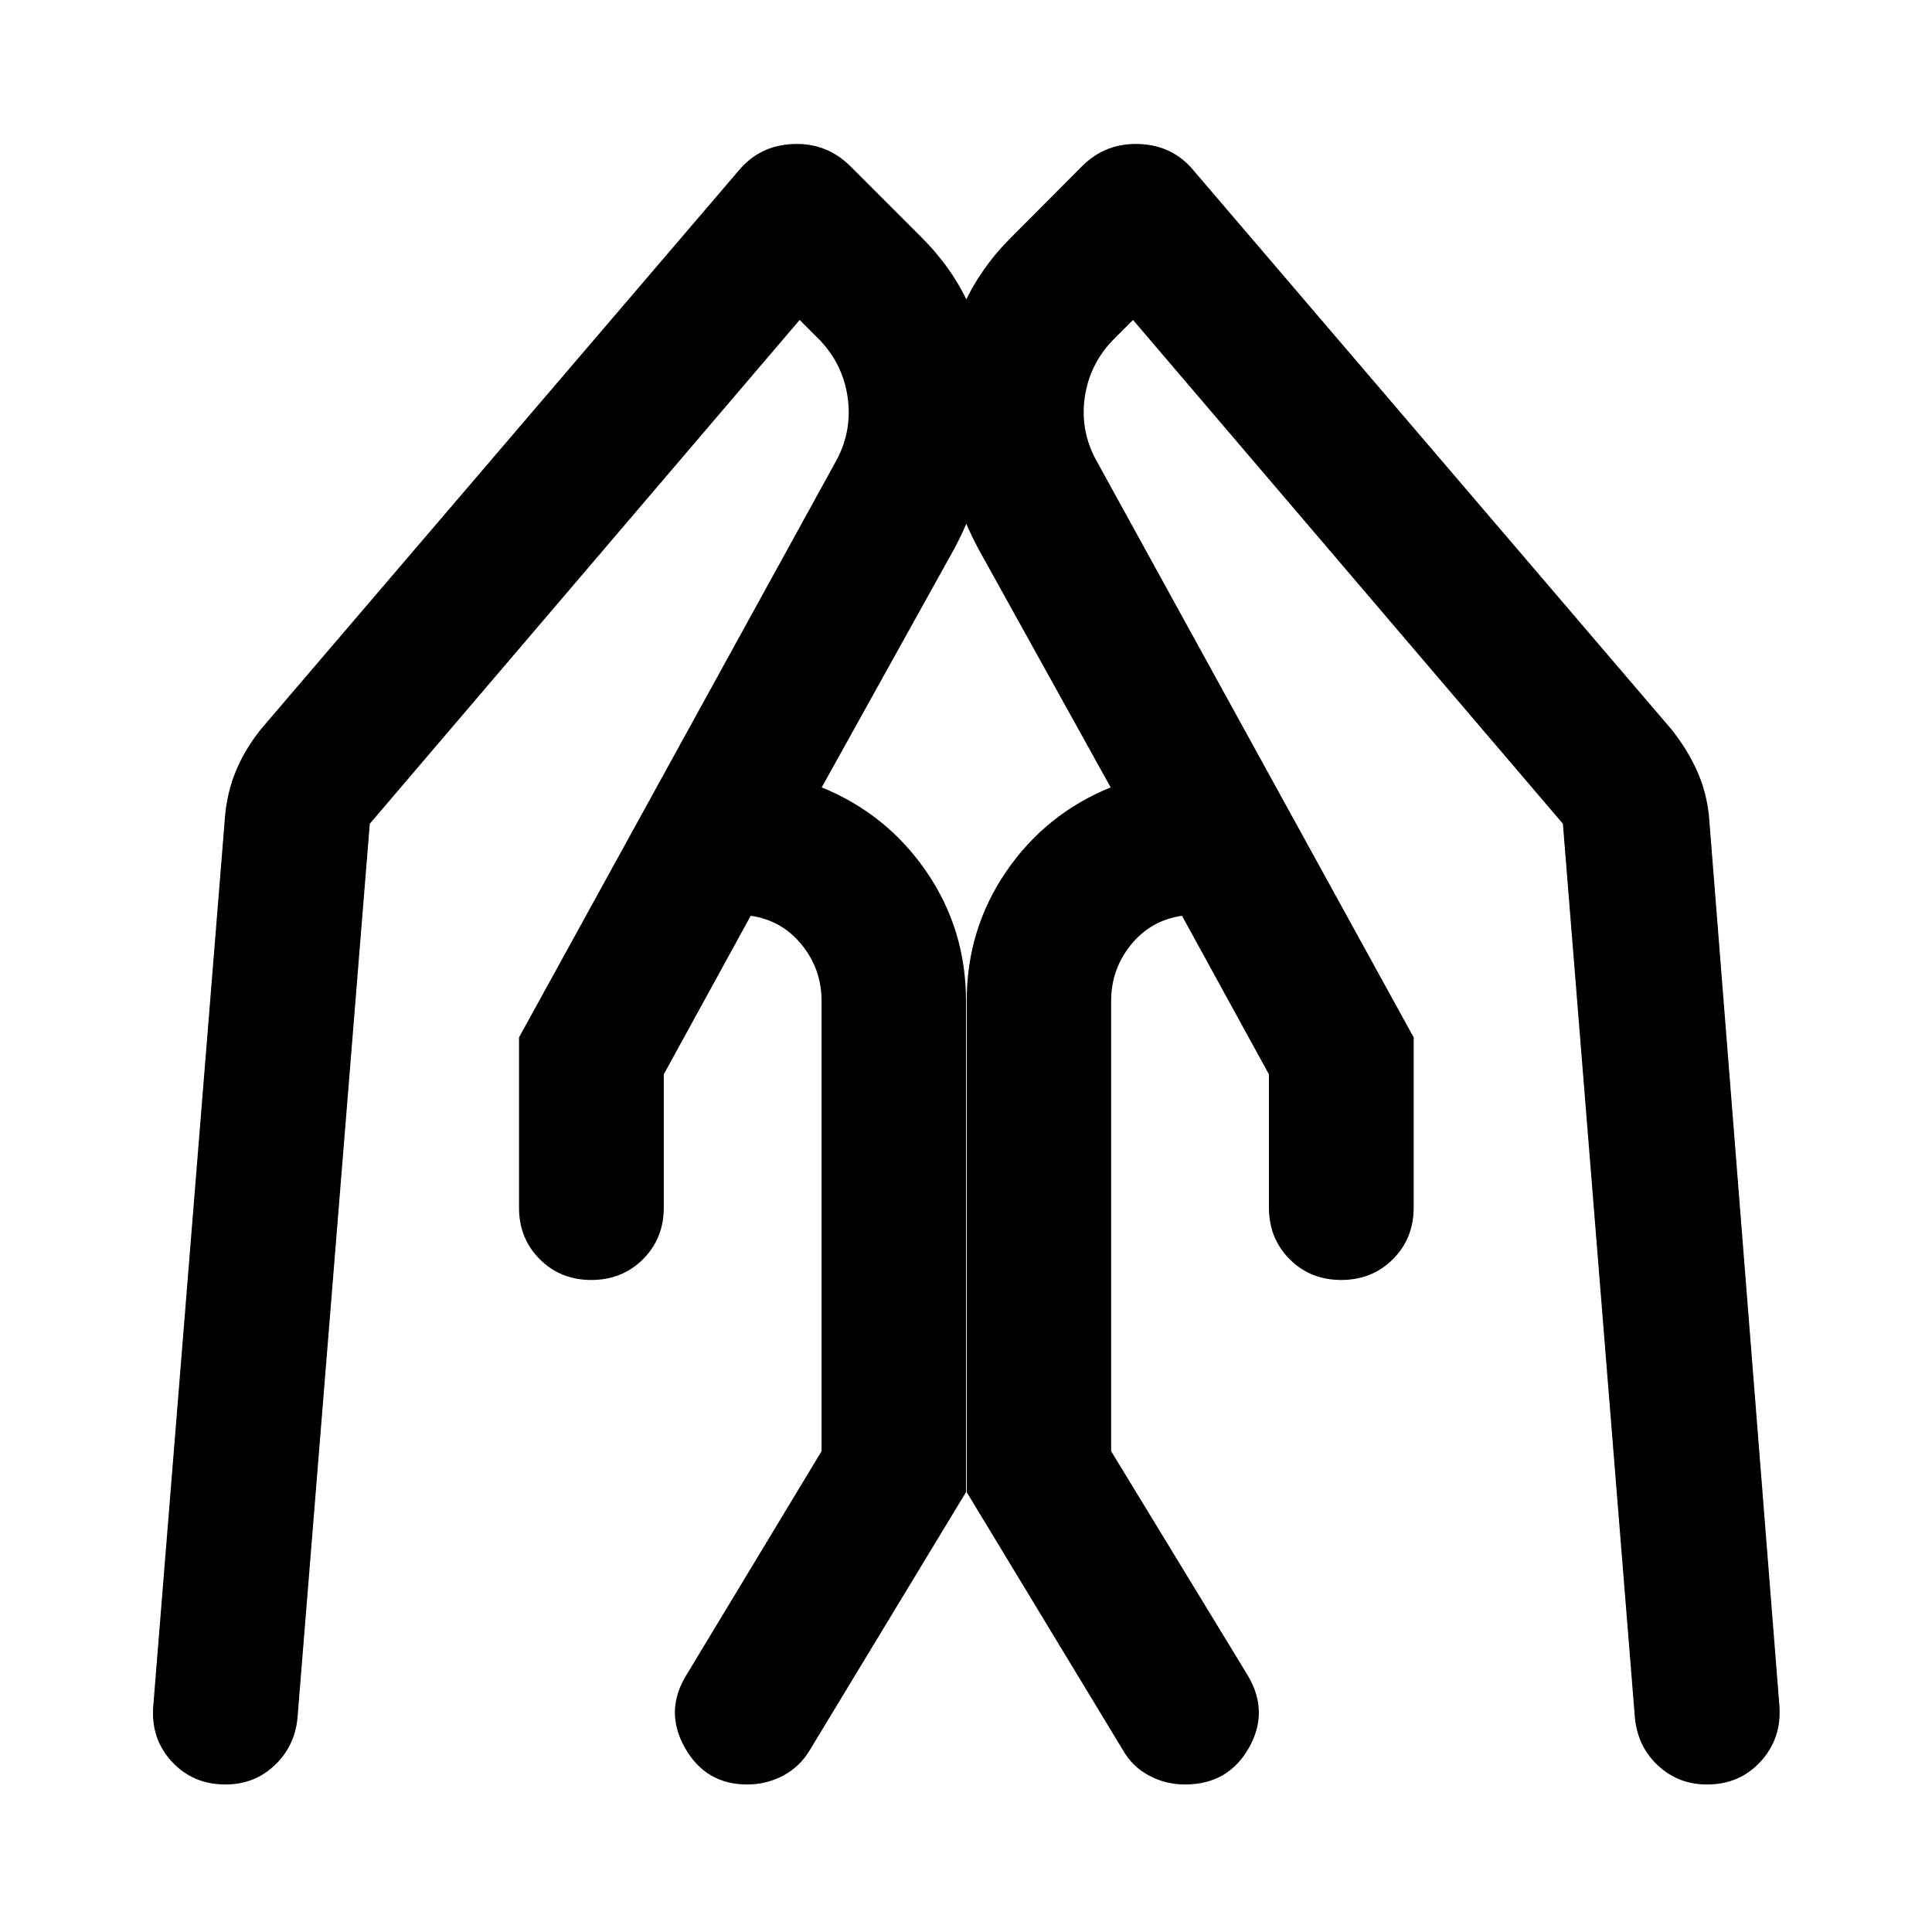 <svg xmlns="http://www.w3.org/2000/svg" viewBox="0 -960 960 960" width="32" height="32"><path d="M702.45-444.52v84.57q0 15.33-10.33 25.65-10.33 10.31-25.67 10.31-15.33 0-25.63-10.31-10.3-10.32-10.3-25.65v-66.22l-43.2-78.79q-15.55 2.29-25.38 14.43-9.82 12.15-9.82 27.94v223.68l68.01 111.62q10.64 18.1.3 36.04-10.34 17.95-31.6 17.95-9.57 0-17.83-4.4-8.27-4.4-13-12.63l-77.65-128.22v-244.04q0-35.64 19.61-64.32 19.61-28.68 51.92-41.84l-65.67-118.44q-20.75-38.6-17.3-81.76 3.45-43.17 33.5-73.06l35.26-35.4q11.69-11.69 28.46-11.03 16.78.66 27.14 13.35l237.27 277.51q7.72 9.67 12.57 20.29 4.84 10.62 6.08 22.81l35 442.13q1.17 16.12-9.28 27.58-10.46 11.47-26.66 11.47-14.3 0-24.43-9.44-10.13-9.43-11.46-23.91l-35.77-444.04L563-801.02l-10.22 10.22q-11.47 12.08-13.77 28.28-2.3 16.19 5.38 30.64l158.06 287.36Zm-444.55 0 158.06-287.36q7.52-14.45 5.24-30.64-2.28-16.2-13.63-28.28l-10.22-10.22-213.6 250.33-35.92 444.25q-1.33 14.13-11.38 23.63-10.05 9.51-24.4 9.51-16.23 0-26.73-11.43-10.49-11.43-9.16-27.62l35.67-442.13q1.08-12.19 5.55-22.8 4.48-10.6 12.19-20.3l237.35-277.51q10.51-12.69 27.22-13.35 16.71-.66 28.4 11.03l35.4 35.4q30.05 29.89 33.5 73.06 3.44 43.16-17.34 81.76l-65.79 118.44q32.31 13.16 52 41.84Q480-498.23 480-462.59v244.04L402.35-90.33q-4.89 8.23-13.21 12.63-8.31 4.4-17.87 4.4-20.59 0-30.89-18.15-10.29-18.14.5-35.92l67.35-111.54v-223.68q0-15.79-9.83-27.94-9.83-12.14-25.37-14.43l-43.2 78.79v66.22q0 15.33-10.33 25.65-10.33 10.31-25.67 10.31-15.34 0-25.63-10.31-10.3-10.32-10.3-25.65v-84.57Z"/></svg>